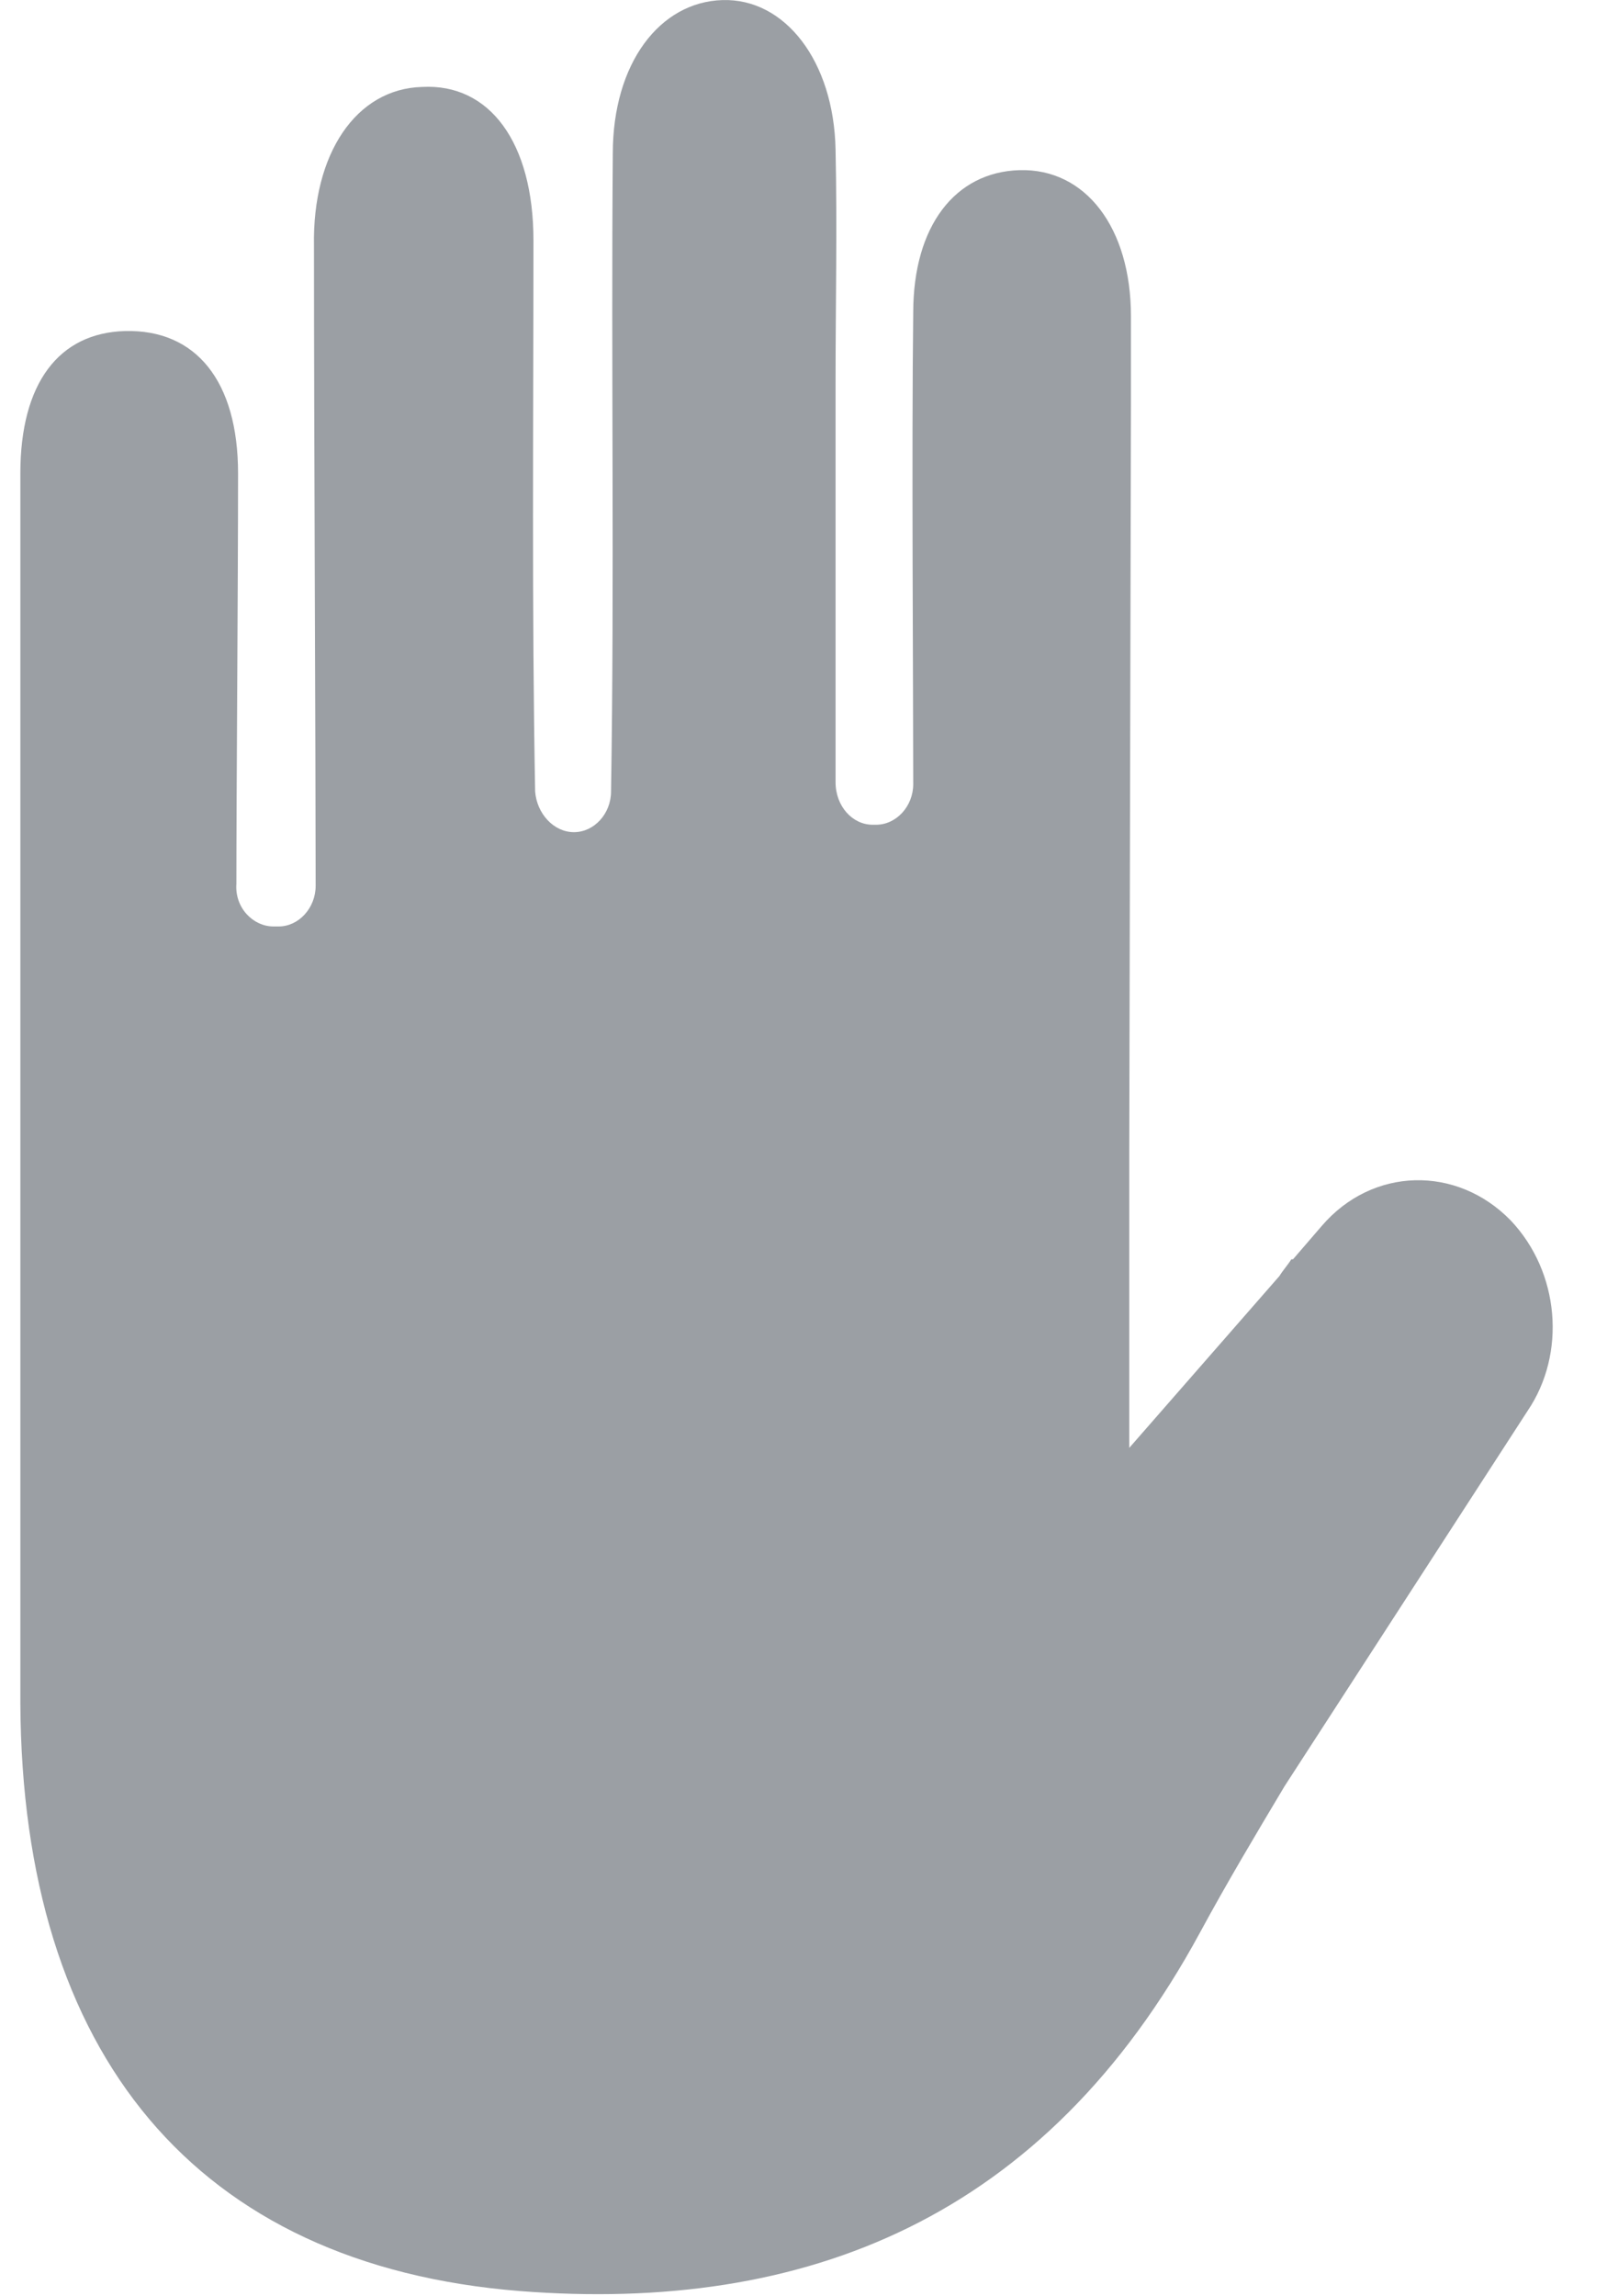 <svg width="21" height="30" viewBox="0 0 21 30" fill="none" xmlns="http://www.w3.org/2000/svg">
<path d="M19.742 15.945C19.036 15.22 17.933 15.245 17.272 16.017L16.897 16.452H16.875C16.83 16.525 16.764 16.597 16.72 16.67L14.757 18.916V17.95V16.332V15.051L14.779 5.267V4.132C14.779 2.972 14.184 2.199 13.323 2.223C12.485 2.247 11.934 2.948 11.934 4.083C11.912 5.823 11.934 8.987 11.934 10.244C11.934 10.534 11.713 10.775 11.448 10.775H11.404C11.14 10.775 10.919 10.534 10.919 10.219V9.446V7.973V5.001C10.919 3.987 10.941 2.972 10.919 1.957C10.897 0.798 10.257 -0.024 9.441 0.001C8.625 0.025 8.008 0.822 8.008 2.006C7.985 4.784 8.03 7.562 7.985 10.34C7.985 10.63 7.765 10.872 7.5 10.872C7.236 10.872 7.015 10.63 6.993 10.34C6.949 7.949 6.971 5.533 6.971 3.141C6.971 1.861 6.397 1.087 5.515 1.136C4.655 1.16 4.081 2.006 4.103 3.213C4.103 5.605 4.125 10.05 4.125 11.572C4.125 11.862 3.905 12.104 3.64 12.104H3.574C3.309 12.104 3.067 11.862 3.089 11.548C3.089 10.389 3.111 7.659 3.111 6.185C3.111 4.977 2.559 4.301 1.633 4.325C0.773 4.349 0.266 5.001 0.266 6.185V18.916V22.25C0.288 26.84 2.559 29.594 6.794 29.932C10.522 30.222 13.654 28.99 15.683 25.245C16.036 24.593 16.411 23.965 16.786 23.337L19.962 18.433C20.47 17.684 20.382 16.621 19.742 15.945L19.742 15.945Z" fill="#9B9FA4"/>
</svg>
